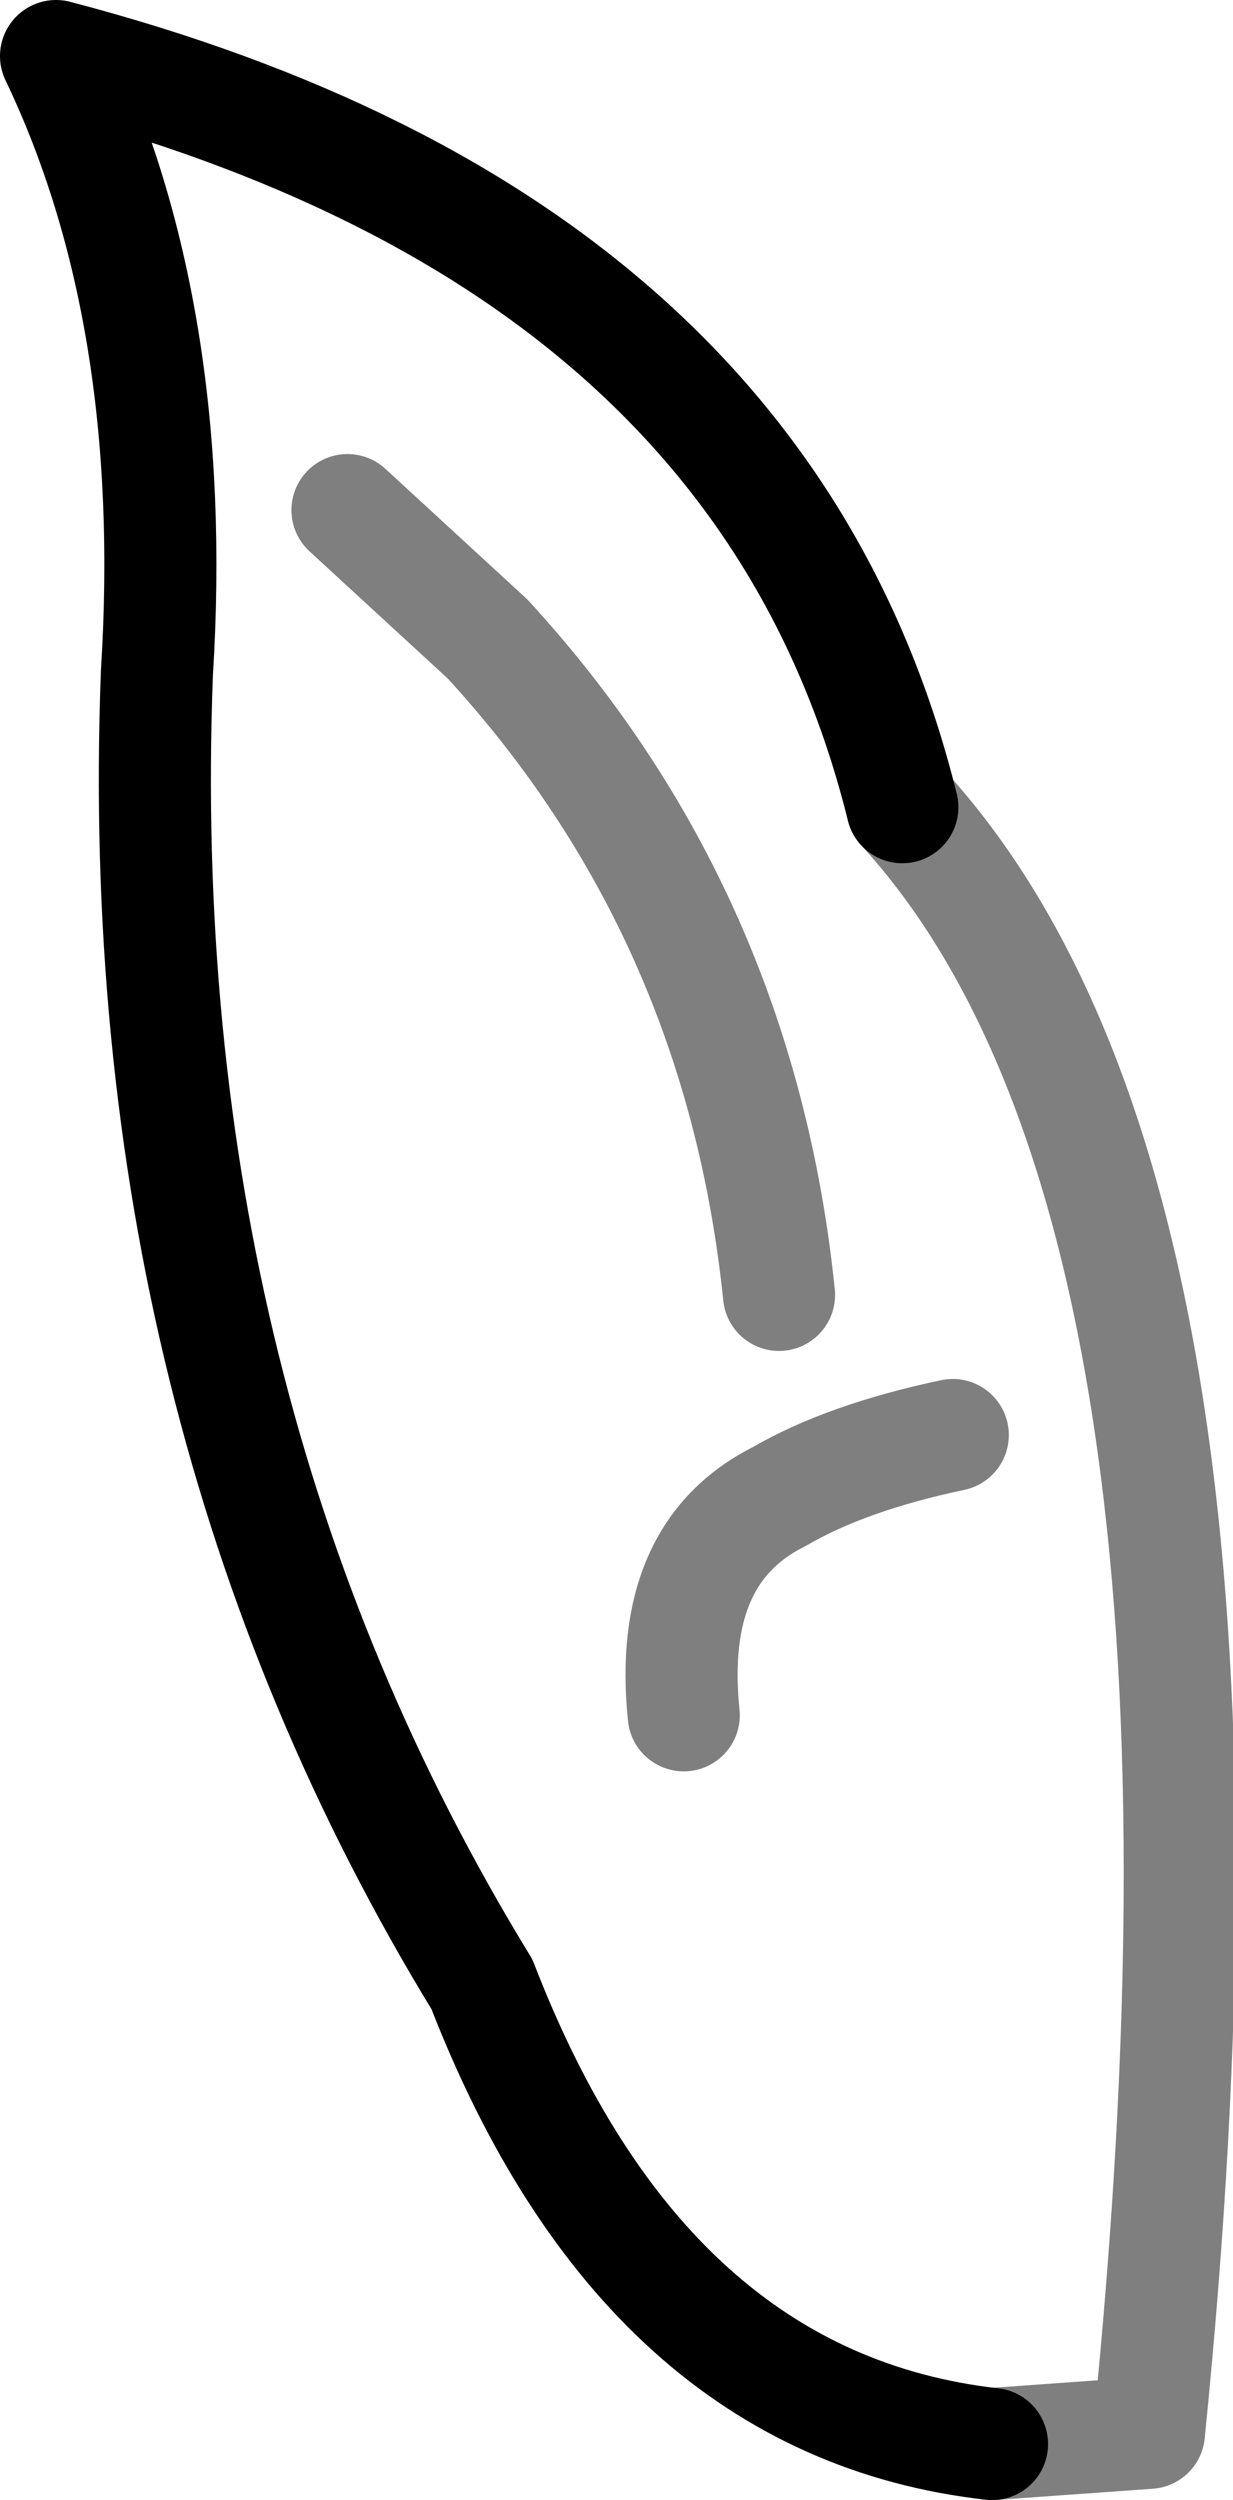 <?xml version="1.0" encoding="UTF-8" standalone="no"?>
<svg xmlns:xlink="http://www.w3.org/1999/xlink" height="22.3px" width="11.0px" xmlns="http://www.w3.org/2000/svg">
  <g transform="matrix(1.0, 0.0, 0.0, 1.0, -367.3, -124.9)">
    <path d="M370.4 129.45 L371.65 130.6 Q373.9 133.05 374.25 136.45 M373.4 140.2 Q373.25 138.75 374.25 138.25 374.85 137.9 375.8 137.7 M375.35 132.1 Q378.65 135.7 377.55 146.6 L376.15 146.7" fill="none" stroke="#000000" stroke-linecap="round" stroke-linejoin="round" stroke-opacity="0.502" stroke-width="1.0"/>
    <path d="M376.15 146.7 Q373.05 146.35 371.6 142.6 368.45 137.45 368.7 130.9 368.9 127.7 367.8 125.4 374.1 127.05 375.35 132.1" fill="none" stroke="#000000" stroke-linecap="round" stroke-linejoin="round" stroke-width="1.0"/>
  </g>
</svg>
